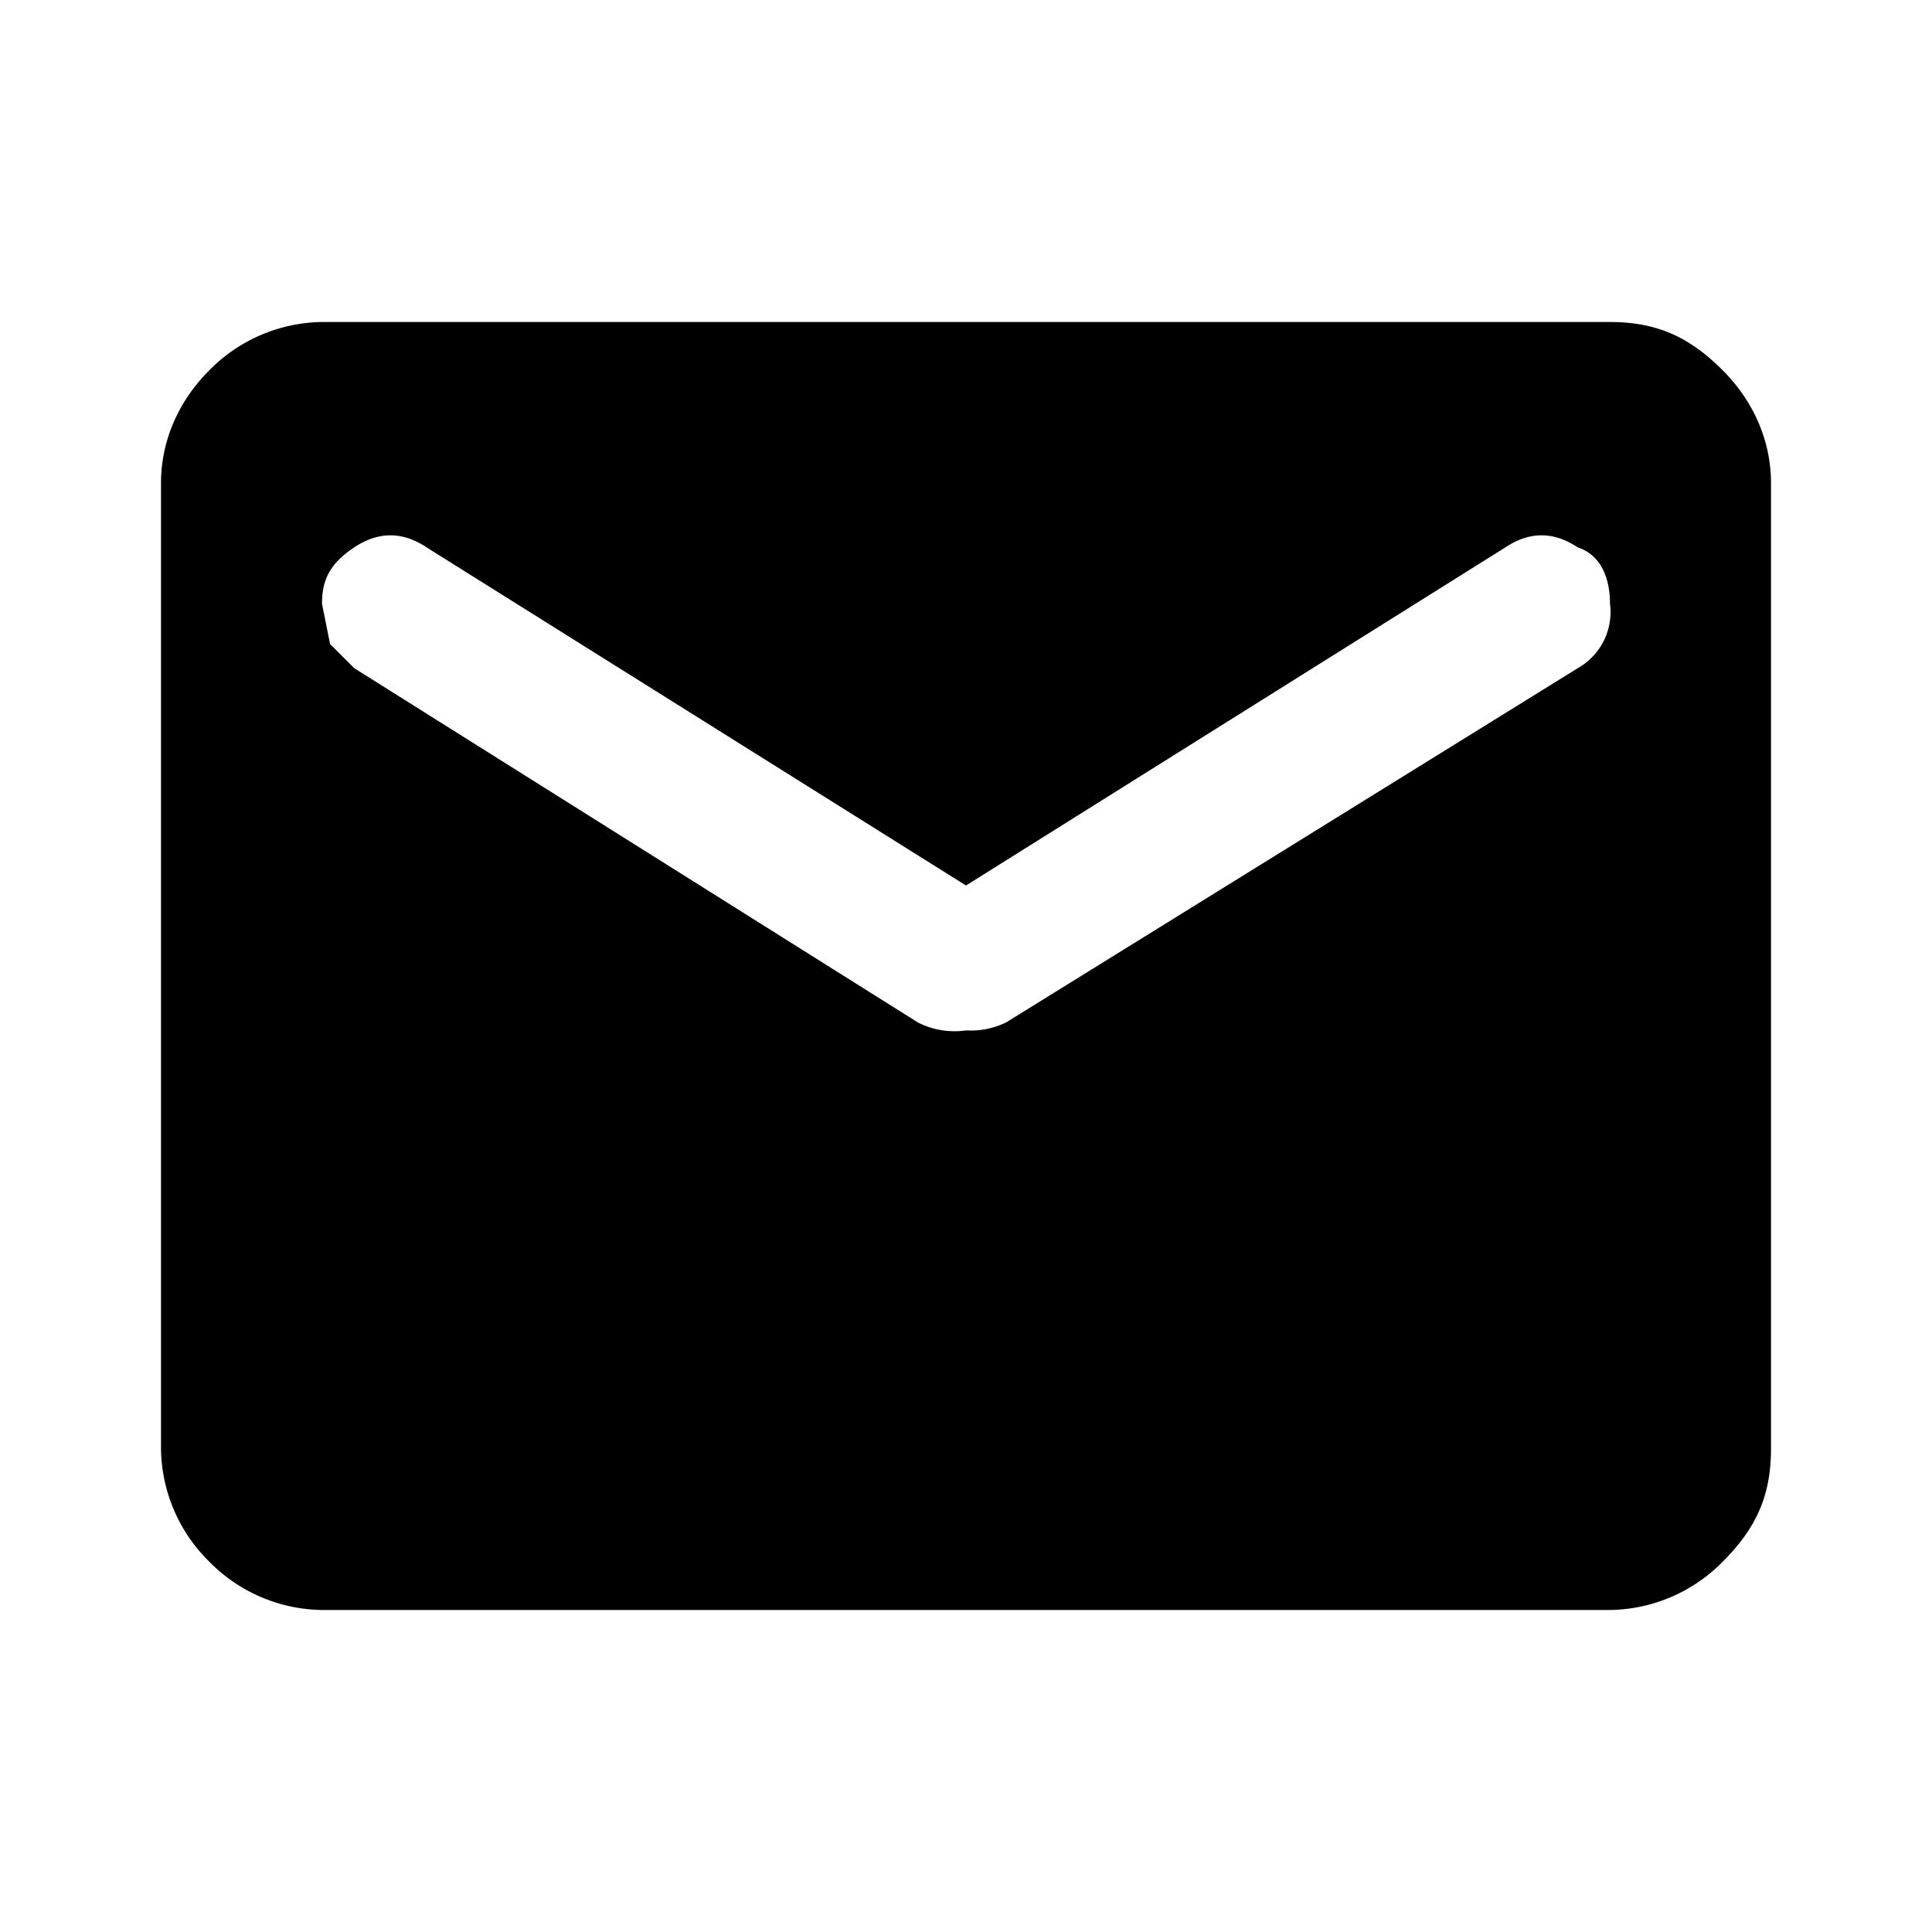 <svg viewBox="0 0 24 24" xmlns="http://www.w3.org/2000/svg"><path d="M4 20a2 2 0 0 1-1.4-.6A2 2 0 0 1 2 18V6c0-.5.2-1 .6-1.4A2 2 0 0 1 4 4h16c.6 0 1 .2 1.4.6.4.4.6.9.6 1.4v12c0 .6-.2 1-.6 1.4a2 2 0 0 1-1.4.6H4Zm8-7.2a1 1 0 0 0 .5-.1l7.1-4.4a.8.8 0 0 0 .4-.8c0-.3-.1-.6-.4-.7-.3-.2-.6-.2-.9 0L12 11 5.3 6.8c-.3-.2-.6-.2-.9 0-.3.2-.4.4-.4.7l.1.5.3.3 7 4.4a1 1 0 0 0 .6.1Z" fill="inherit"/></svg>